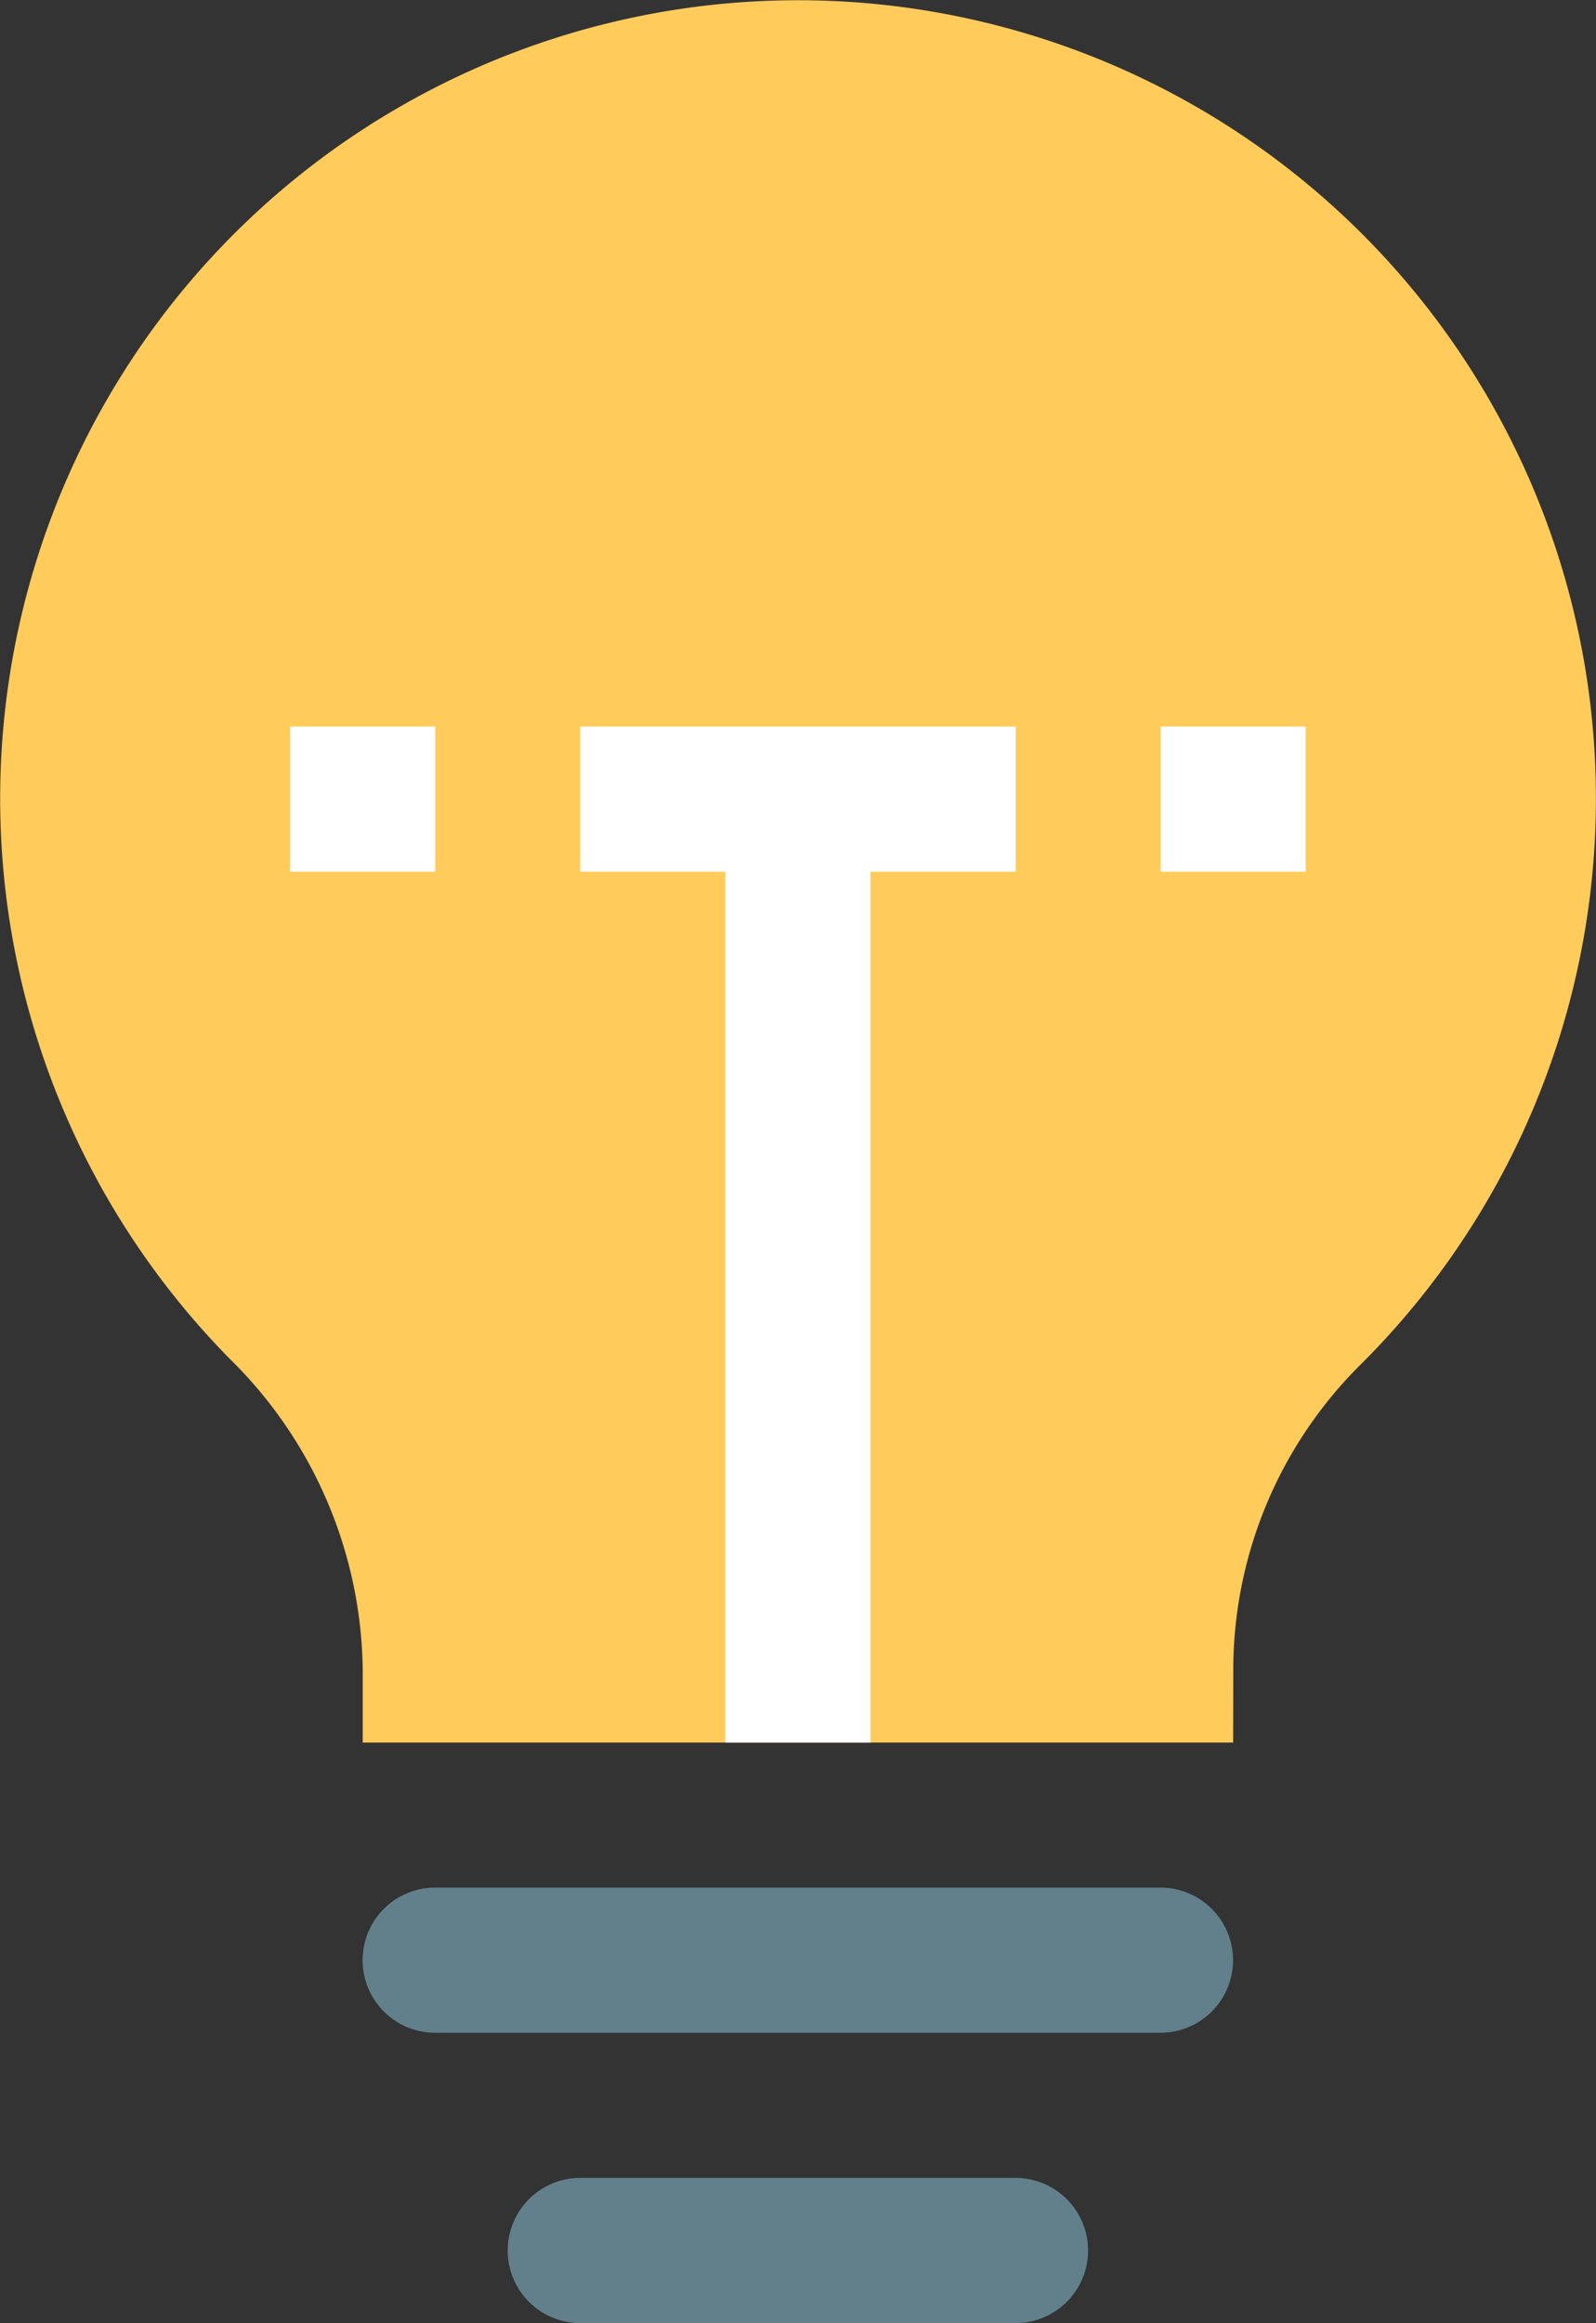 <svg xmlns="http://www.w3.org/2000/svg" width="12.936" height="18.82" viewBox="0 0 12.936 18.82">
  <rect x="0" y="0" width="12.936" height="18.82" fill="#333333" stroke="none"/>
  <g id="Group_262" data-name="Group 262" transform="translate(-364.533 -256.668)">
    <path id="Path_175" data-name="Path 175" d="M10.071,14.116H3.016v-.588A3.586,3.586,0,0,0,1.94,11.009a6.467,6.467,0,1,1,9.172.037,3.484,3.484,0,0,0-1.04,2.482Zm0,0" transform="translate(364.457 256.669)" fill="#ffcb5a"/>
    <path id="Path_176" data-name="Path 176" d="M80.658,416.156h5.879a.588.588,0,1,1,0,1.176H80.658a.588.588,0,1,1,0-1.176Zm0,0" transform="translate(287.402 -144.196)" fill="#62808c"/>
    <path id="Path_177" data-name="Path 177" d="M112.658,480.156h3.528a.588.588,0,0,1,0,1.176h-3.528a.588.588,0,0,1,0-1.176Zm0,0" transform="translate(256.578 -205.844)" fill="#62808c"/>
    <g id="Group_261" data-name="Group 261" transform="translate(366.885 262.554)">
      <path id="Path_167" data-name="Path 167" d="M64.07,160.156h1.176v1.176H64.07Zm0,0" transform="translate(-64.07 -160.156)" fill="#fff"/>
      <path id="Path_168" data-name="Path 168" d="M128.07,161.332h1.176v7.055h1.176v-7.055H131.6v-1.176H128.07Zm0,0" transform="translate(-125.719 -160.156)" fill="#fff"/>
      <path id="Path_169" data-name="Path 169" d="M256.07,160.156h1.176v1.176H256.07Zm0,0" transform="translate(-249.015 -160.156)" fill="#fff"/>
    </g>
  </g>
</svg>
